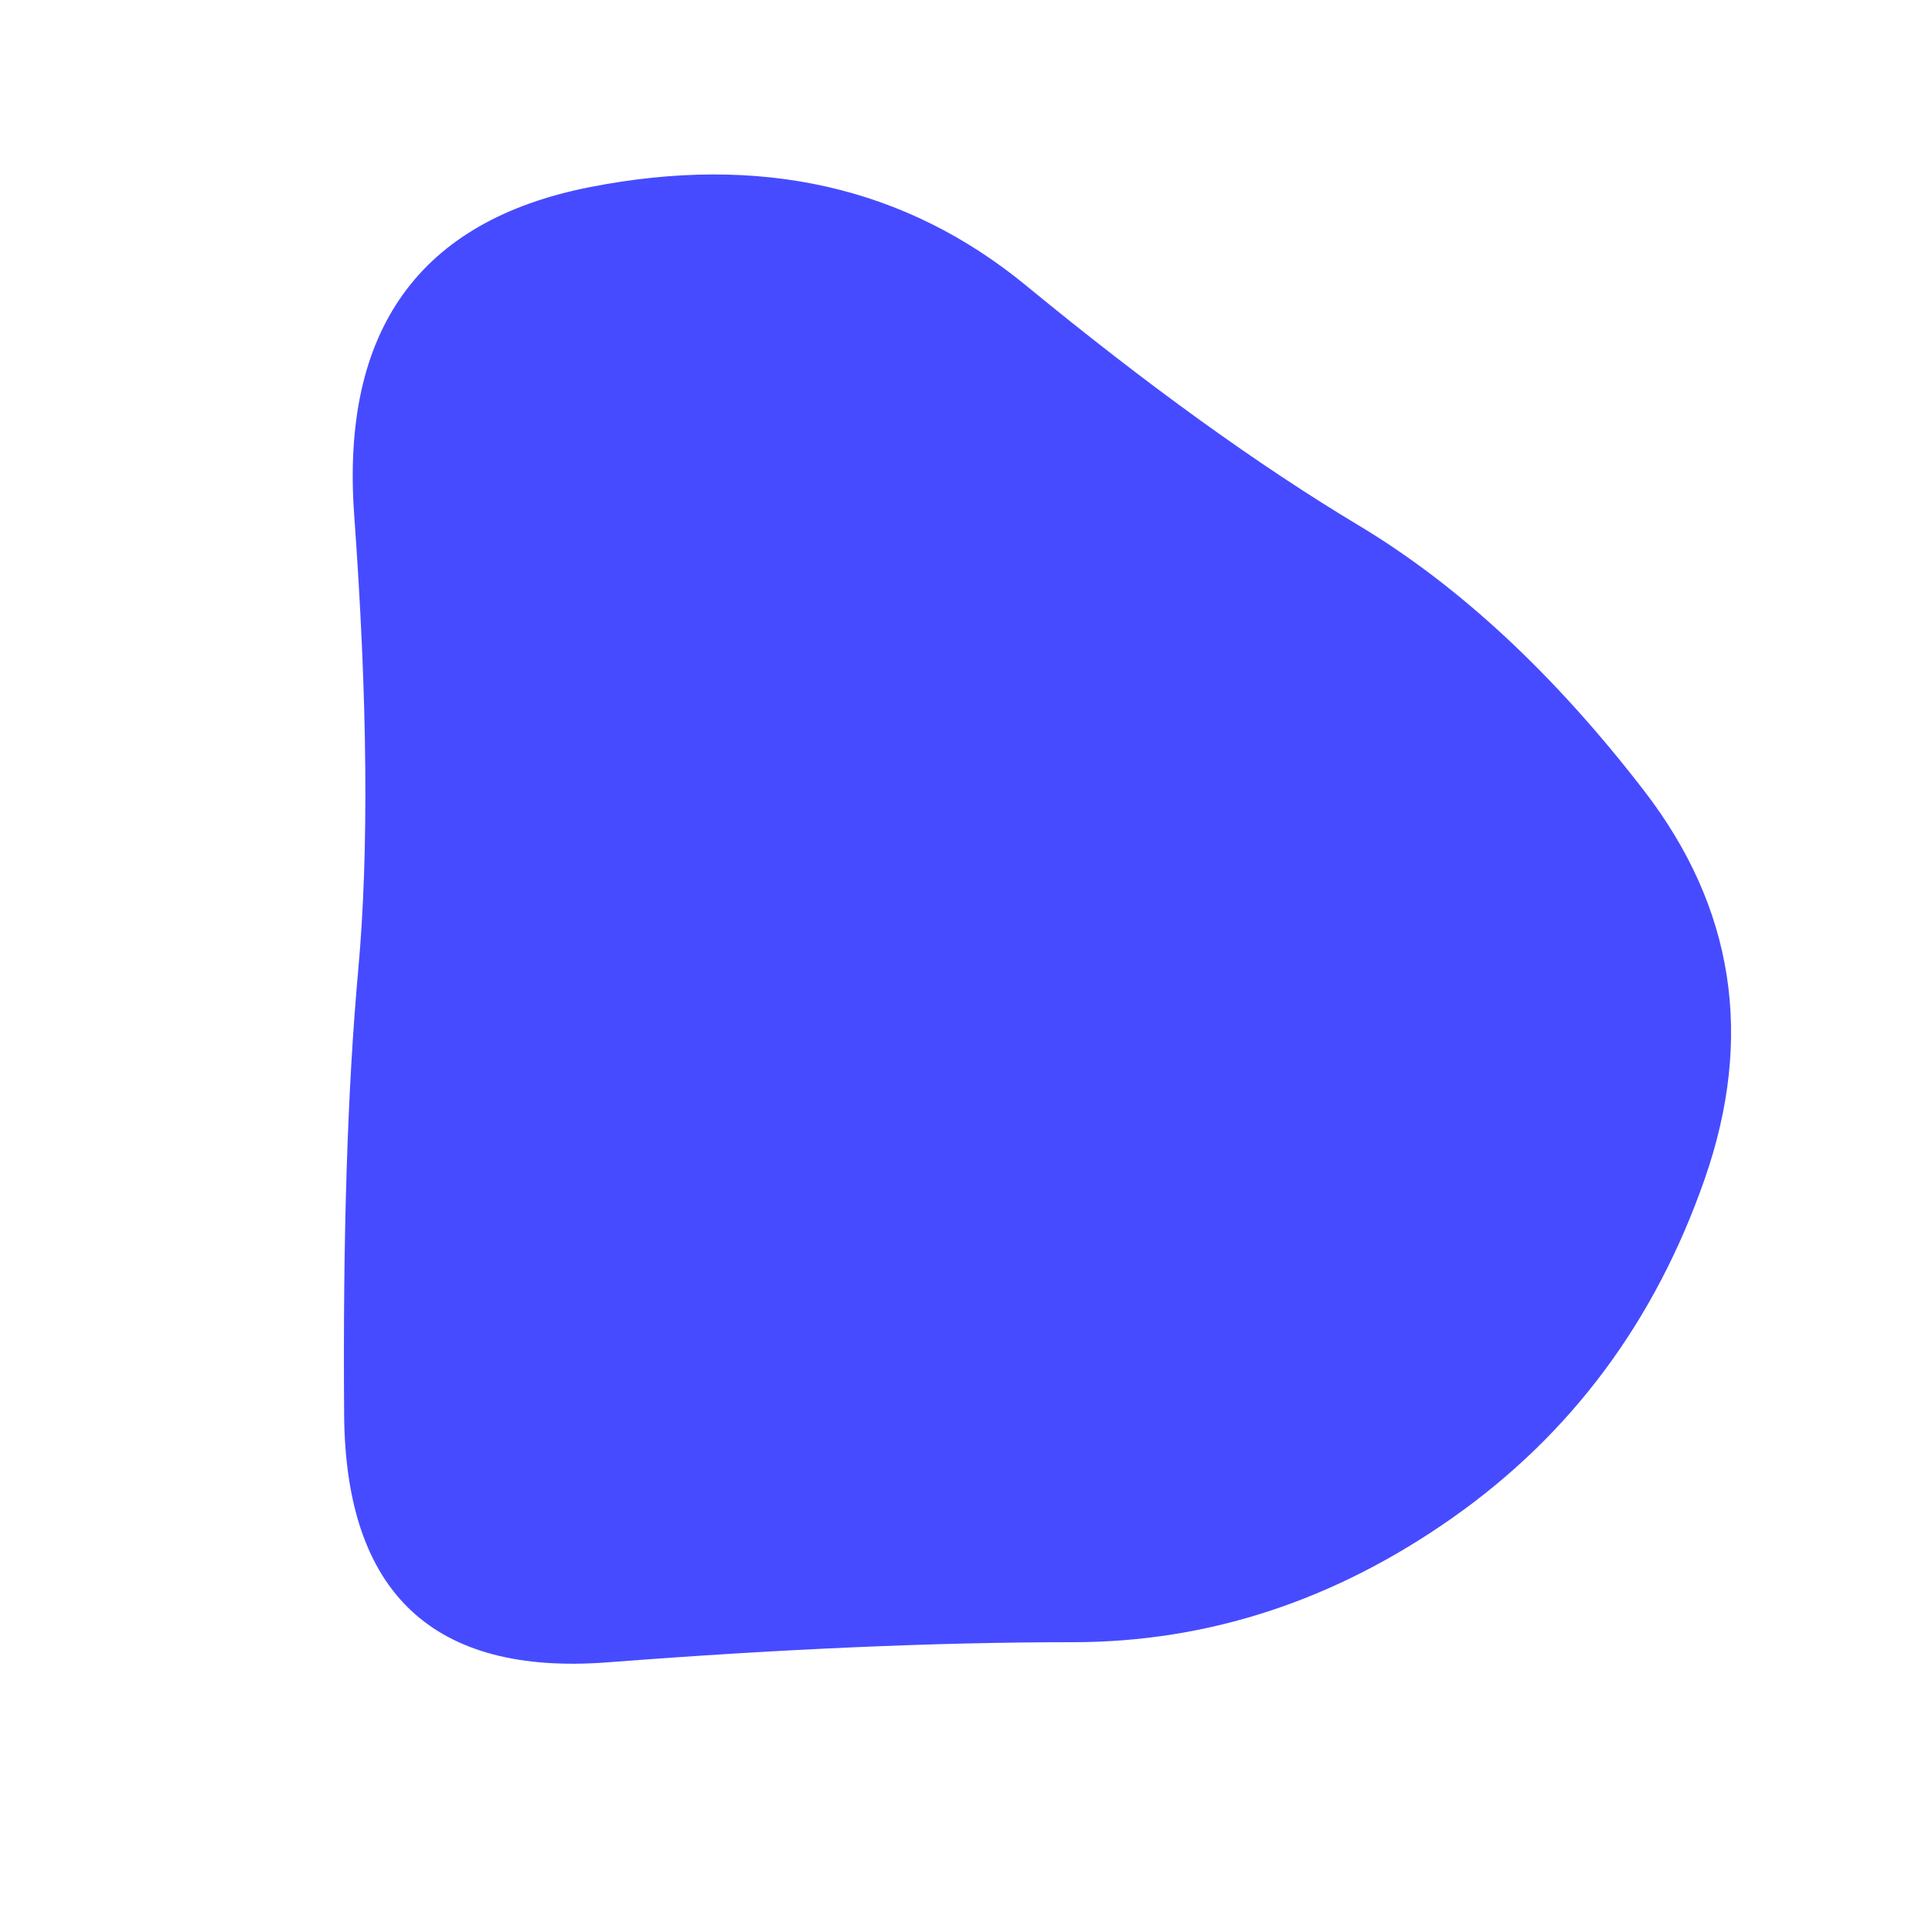 <svg id="10015.io" viewBox="0 0 480 480" xmlns="http://www.w3.org/2000/svg" xmlns:xlink="http://www.w3.org/1999/xlink" >
	<path fill="#474bff" d="M423.5,293Q405,346,361,377Q317,408,266.5,408Q216,408,151,413Q86,418,85.5,351.5Q85,285,89,241Q93,197,88,128Q83,59,146.5,46.5Q210,34,255,71Q300,108,337.5,130.5Q375,153,408.5,196.5Q442,240,423.5,293Z" />
</svg>